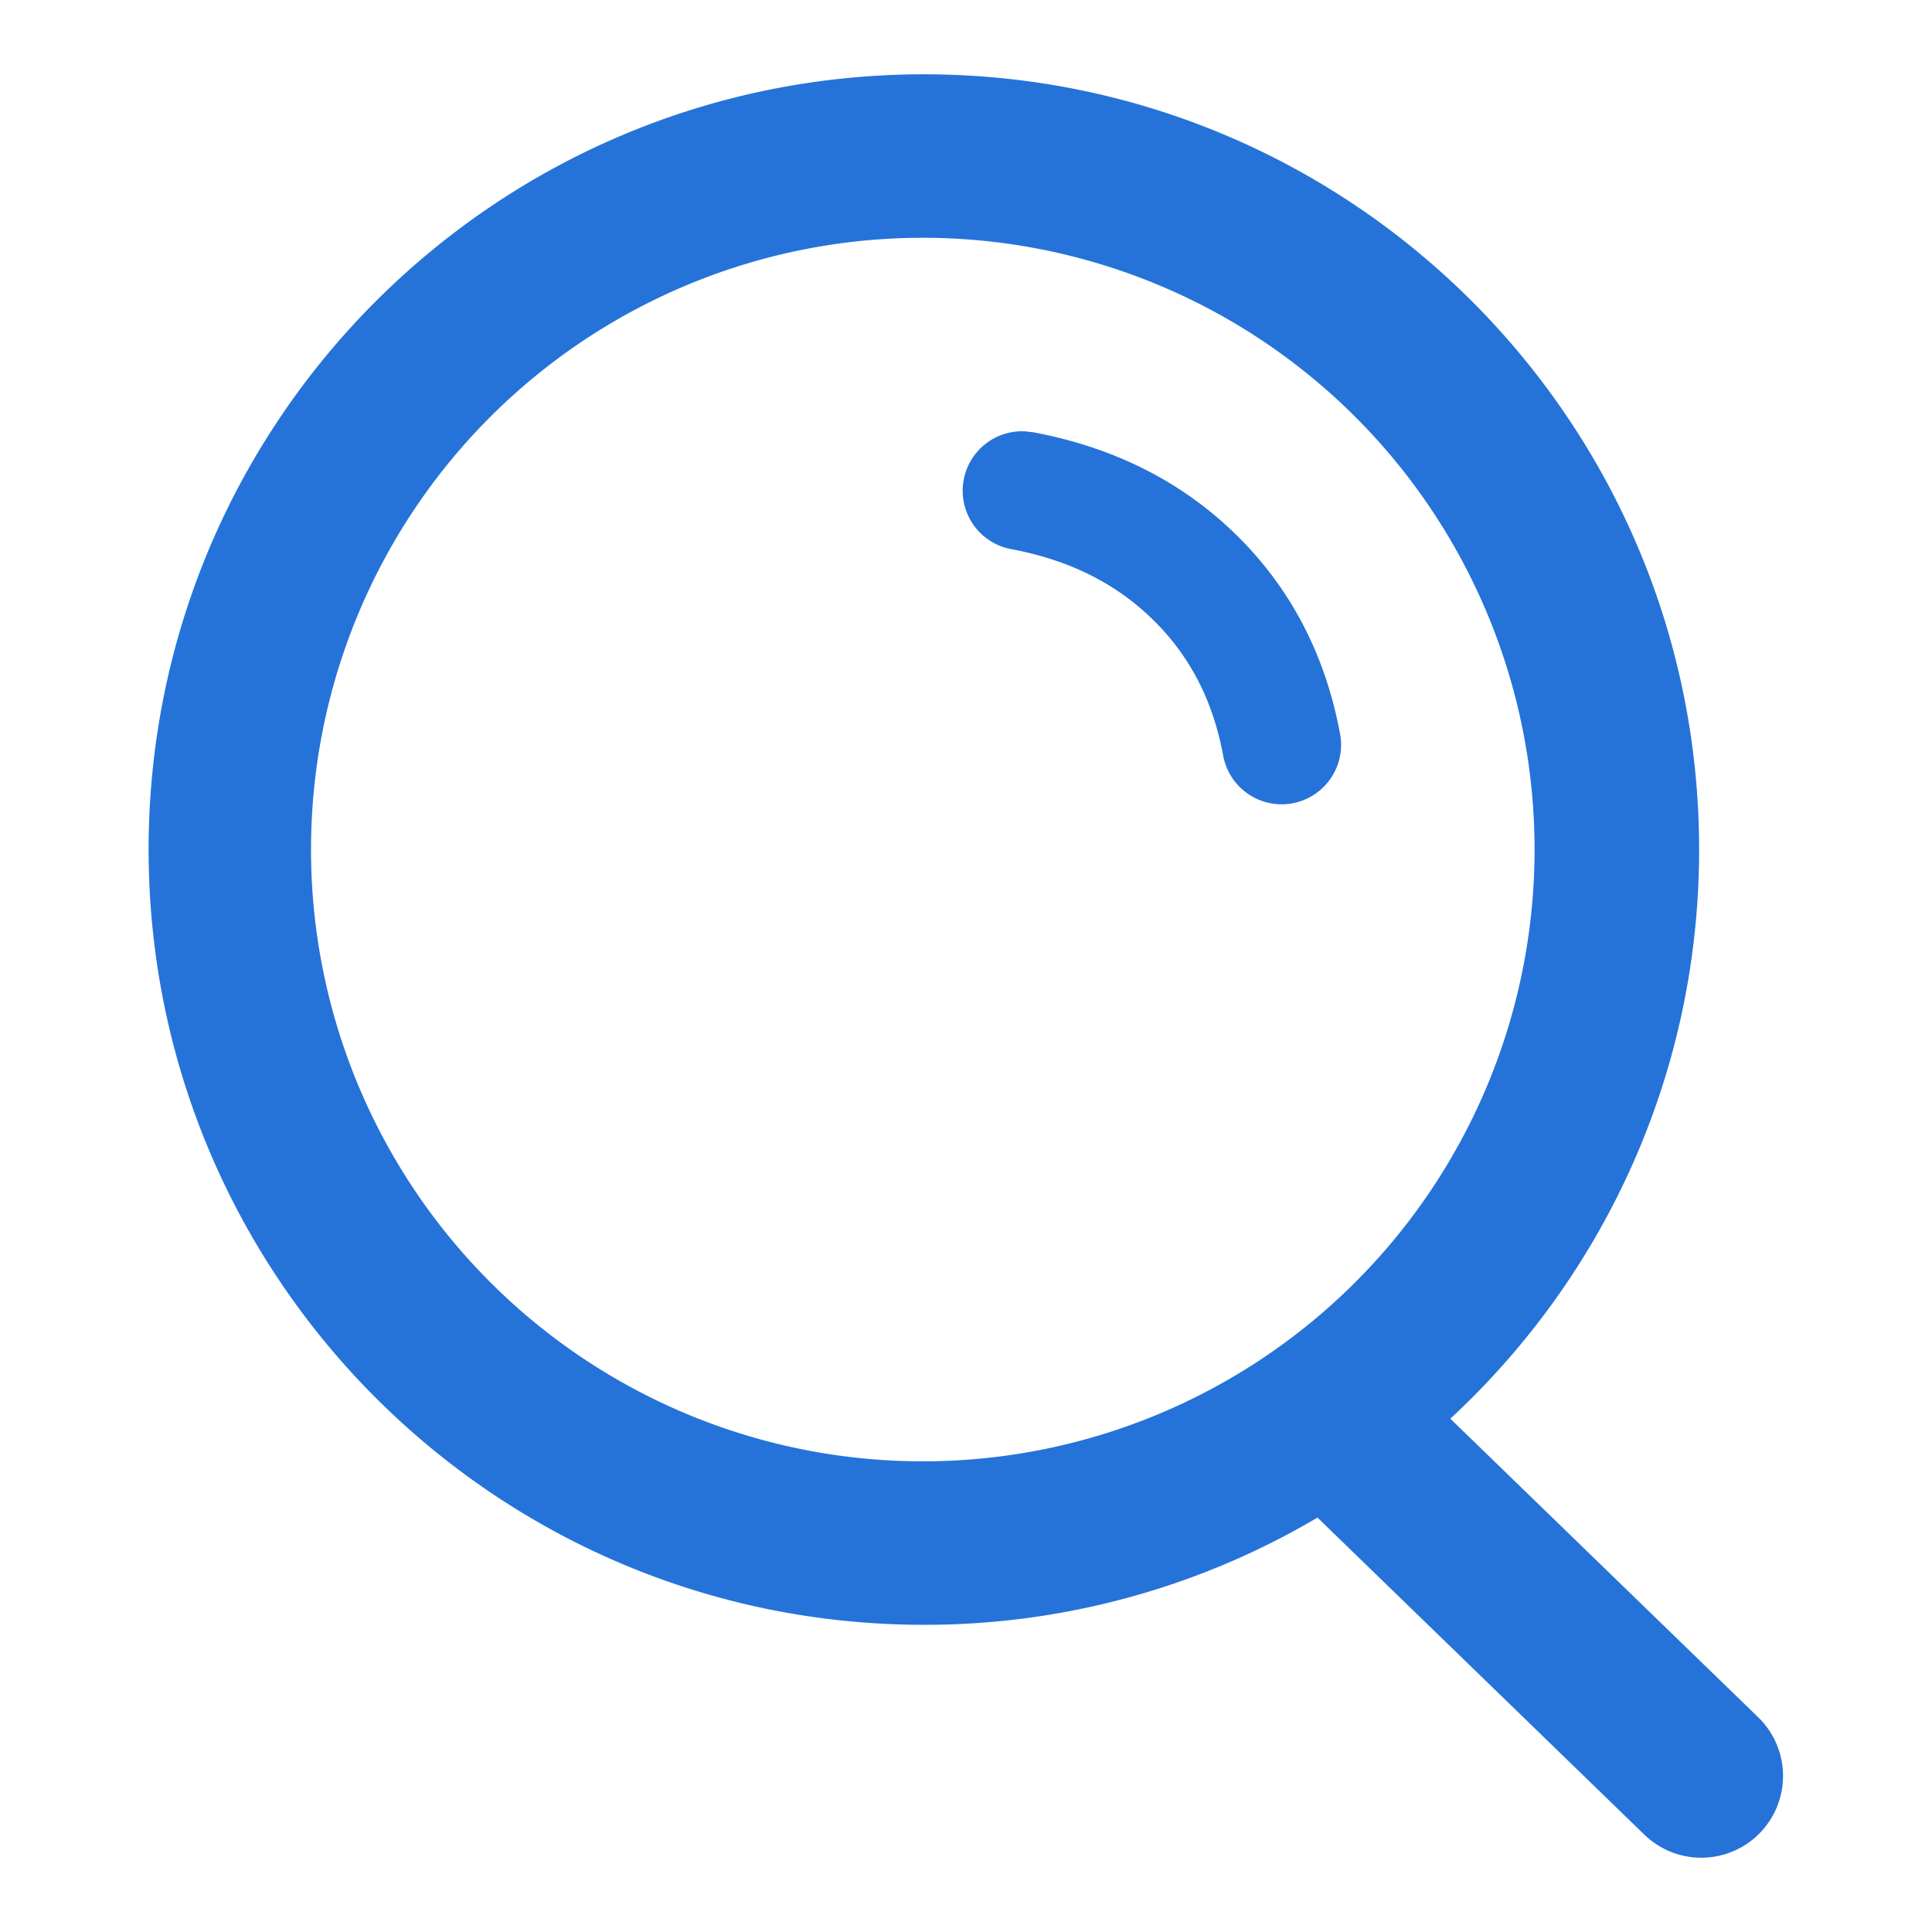 <?xml version="1.0" standalone="no"?><!DOCTYPE svg PUBLIC "-//W3C//DTD SVG 1.1//EN" "http://www.w3.org/Graphics/SVG/1.1/DTD/svg11.dtd"><svg t="1754534269630" class="icon" viewBox="0 0 1024 1024" version="1.1" xmlns="http://www.w3.org/2000/svg" p-id="7297" width="16" height="16" xmlns:xlink="http://www.w3.org/1999/xlink"><path d="M489.669 39.385c226.934 0 410.9 183.966 410.9 410.9 0 119.217-50.806 226.58-131.86 301.647l163.289 158.366a43.323 43.323 0 1 1-60.574 61.991l-173.135-167.936a409.009 409.009 0 0 1-208.62 56.832C262.695 861.184 78.769 677.218 78.769 450.284S262.735 39.385 489.669 39.385z m0 86.646a324.254 324.254 0 1 0 0 648.507 324.254 324.254 0 0 0 0-648.507zM543.508 228.628l4.254 0.512c42.693 7.995 78.848 26.191 107.638 54.508 28.908 28.396 47.301 63.961 54.942 105.787a31.508 31.508 0 0 1-61.991 11.303c-5.356-29.263-17.644-53.012-37.14-72.153-19.614-19.298-44.347-31.744-75.067-37.494a31.508 31.508 0 0 1 7.365-62.464z" fill="#2573D9" p-id="7298"></path></svg>